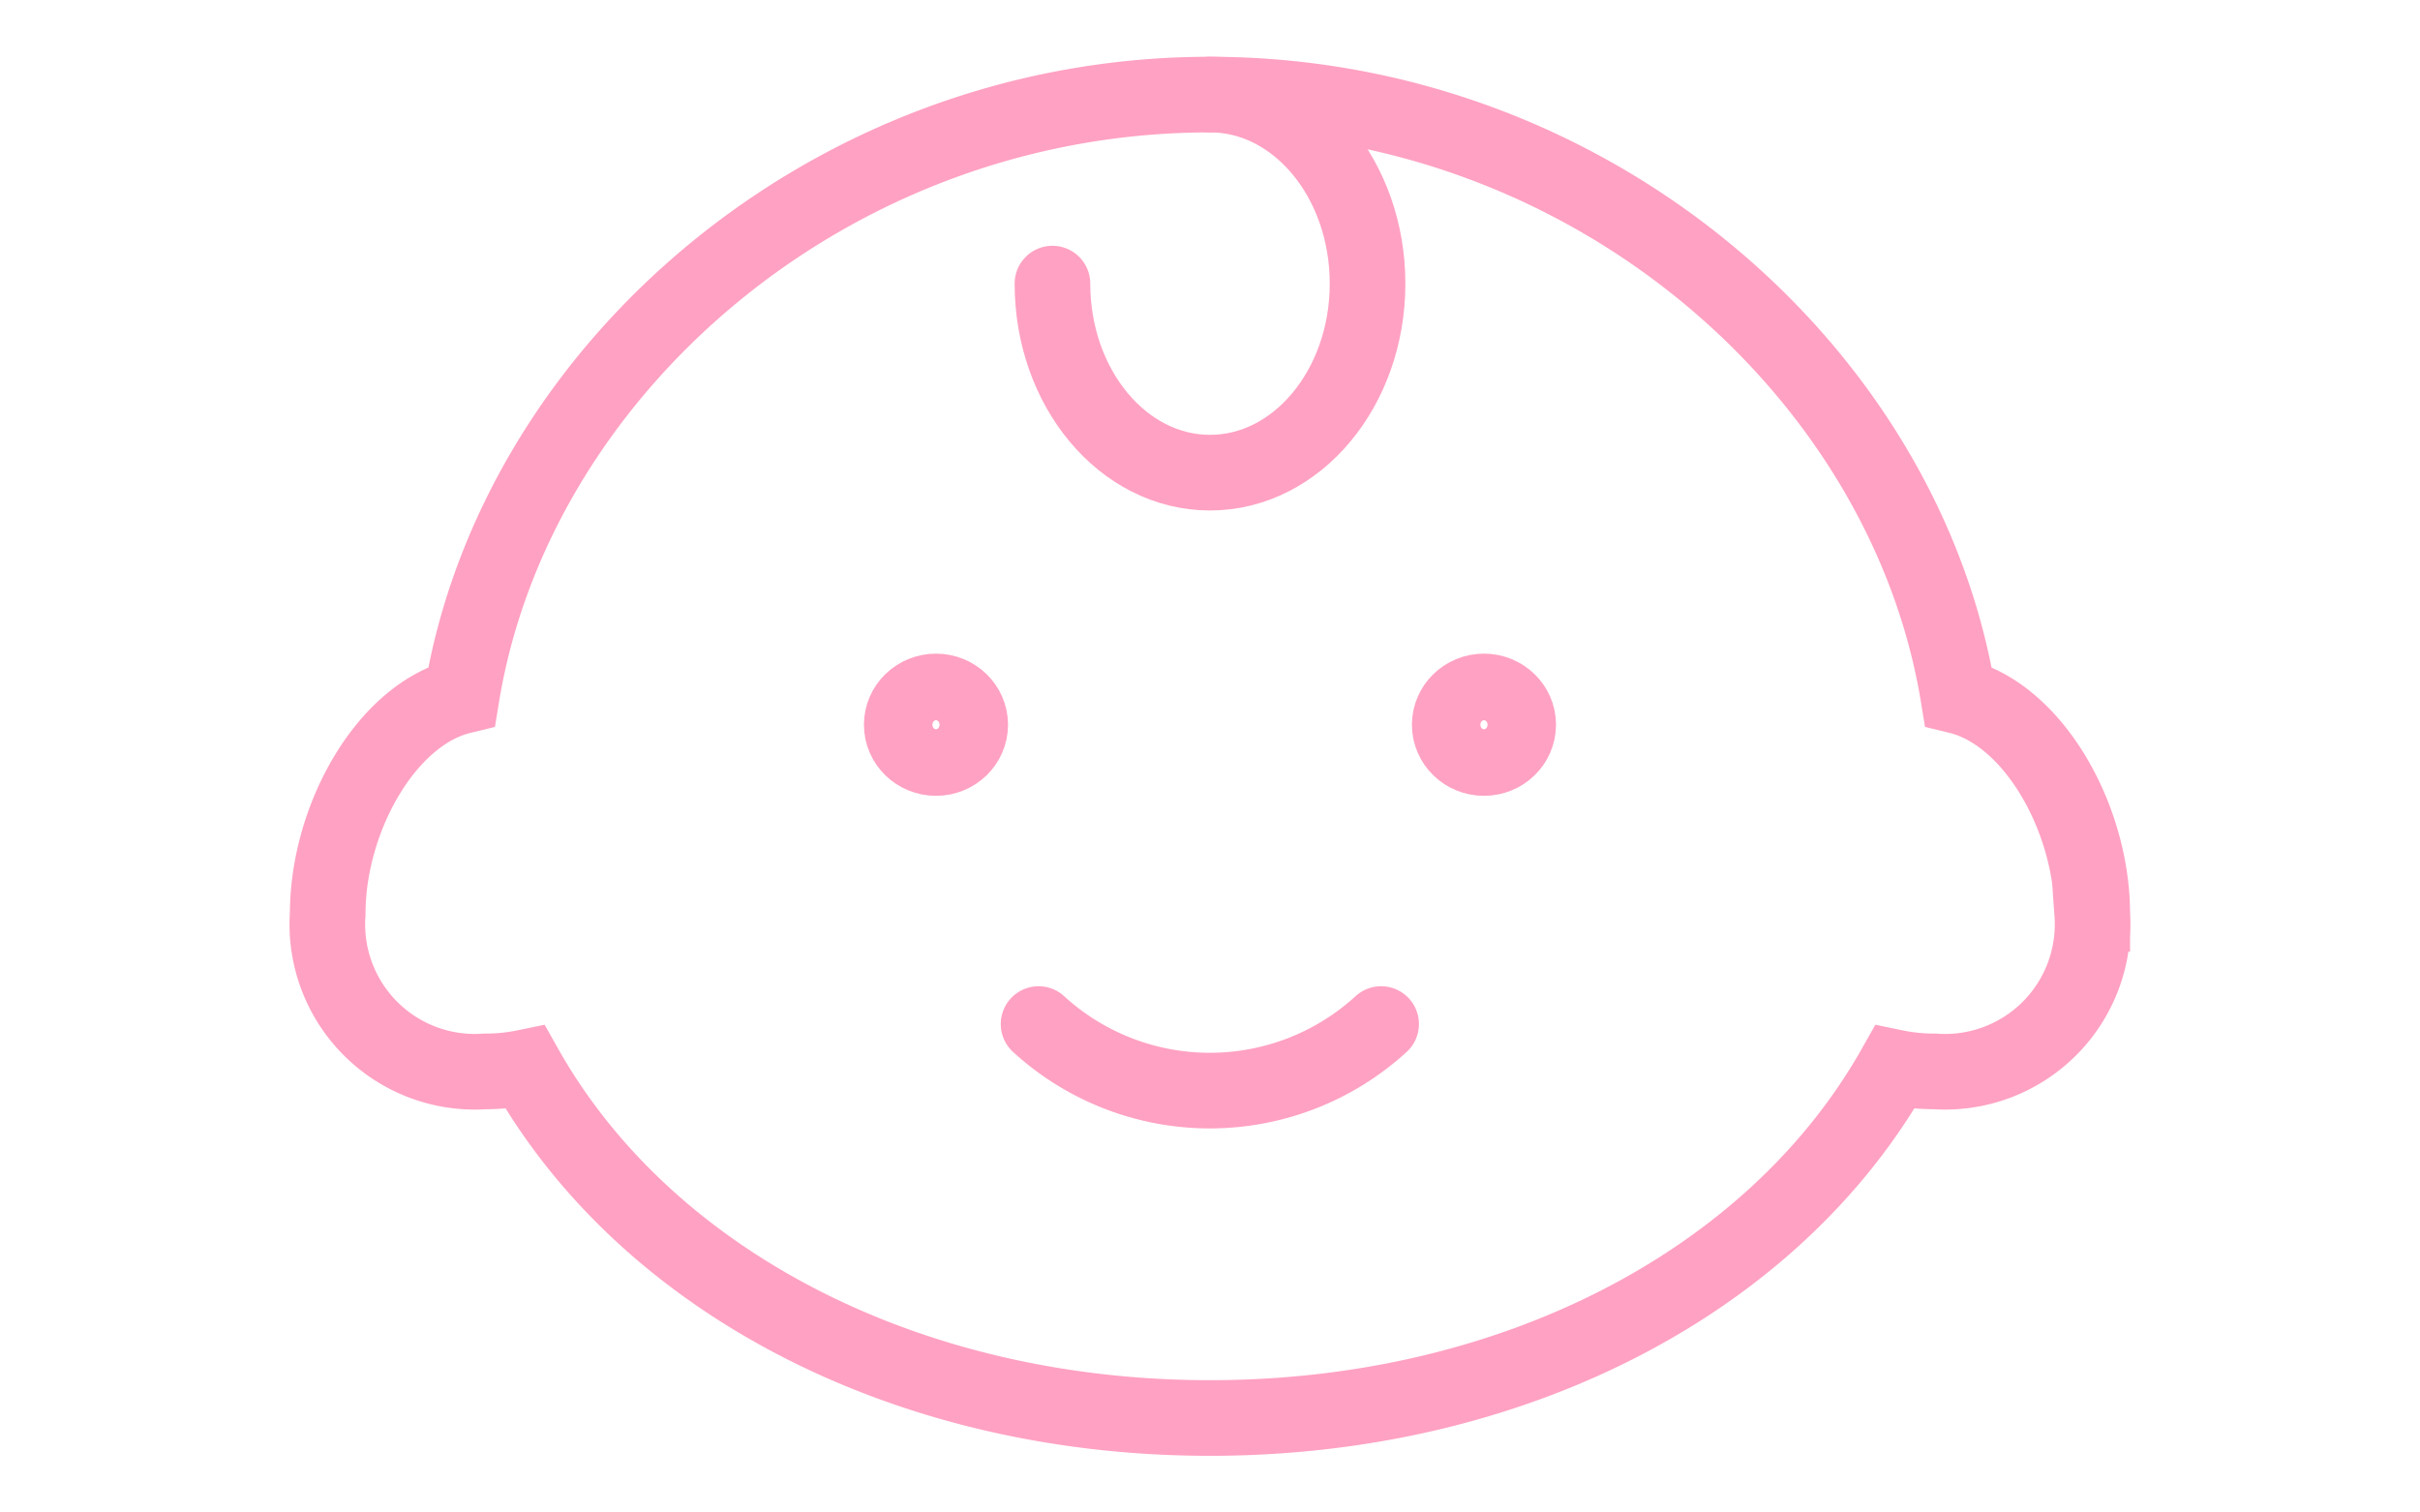 <svg xmlns="http://www.w3.org/2000/svg" width="48" height="30" viewBox="0 0 48 30">
  <g id="Group_38" data-name="Group 38" transform="translate(-236.5 -734)">
    <rect id="_48_48" data-name="48×48" width="48" height="30" transform="translate(236.5 734)" fill="none"/>
    <rect id="_30_30" data-name="30×30" width="30" height="30" transform="translate(245.5 734)" fill="none"/>
    <g id="グループ">
      <path id="Union_1" data-name="Union 1" d="M246.918,755.171a3.877,3.877,0,0,1-.793.08A2.925,2.925,0,0,1,243,752.125c0-1.88,1.153-3.953,2.657-4.318,1.055-6.453,7.3-11.931,14.842-11.931s13.788,5.478,14.843,11.931c1.5.366,2.657,2.438,2.657,4.318a2.926,2.926,0,0,1-3.125,3.126,3.877,3.877,0,0,1-.793-.08c-2.4,4.25-7.577,6.955-13.583,6.955S249.314,759.421,246.918,755.171Z" fill="none" stroke="#ffa1c2" stroke-miterlimit="10" stroke-width="1.5"/>
      <ellipse id="Ellipse_1" data-name="Ellipse 1" cx="0.679" cy="0.66" rx="0.679" ry="0.66" transform="translate(254.386 747.715)" fill="none" stroke="#ffa1c2" stroke-miterlimit="10" stroke-width="1.5"/>
      <ellipse id="Ellipse_2" data-name="Ellipse 2" cx="0.679" cy="0.66" rx="0.679" ry="0.66" transform="translate(265.255 747.715)" fill="none" stroke="#ffa1c2" stroke-miterlimit="10" stroke-width="1.5"/>
      <path id="Path_10" data-name="Path 10" d="M257.1,754.312a5.031,5.031,0,0,0,6.794,0" fill="none" stroke="#ffa1c2" stroke-linecap="round" stroke-miterlimit="10" stroke-width="1.5"/>
      <path id="Path_11" data-name="Path 11" d="M257.375,739.625c0,2.071,1.4,3.75,3.125,3.75s3.125-1.679,3.125-3.75-1.4-3.75-3.125-3.75" fill="none" stroke="#ffa1c2" stroke-linecap="round" stroke-miterlimit="10" stroke-width="1.5"/>
    </g>
  </g>
</svg>

